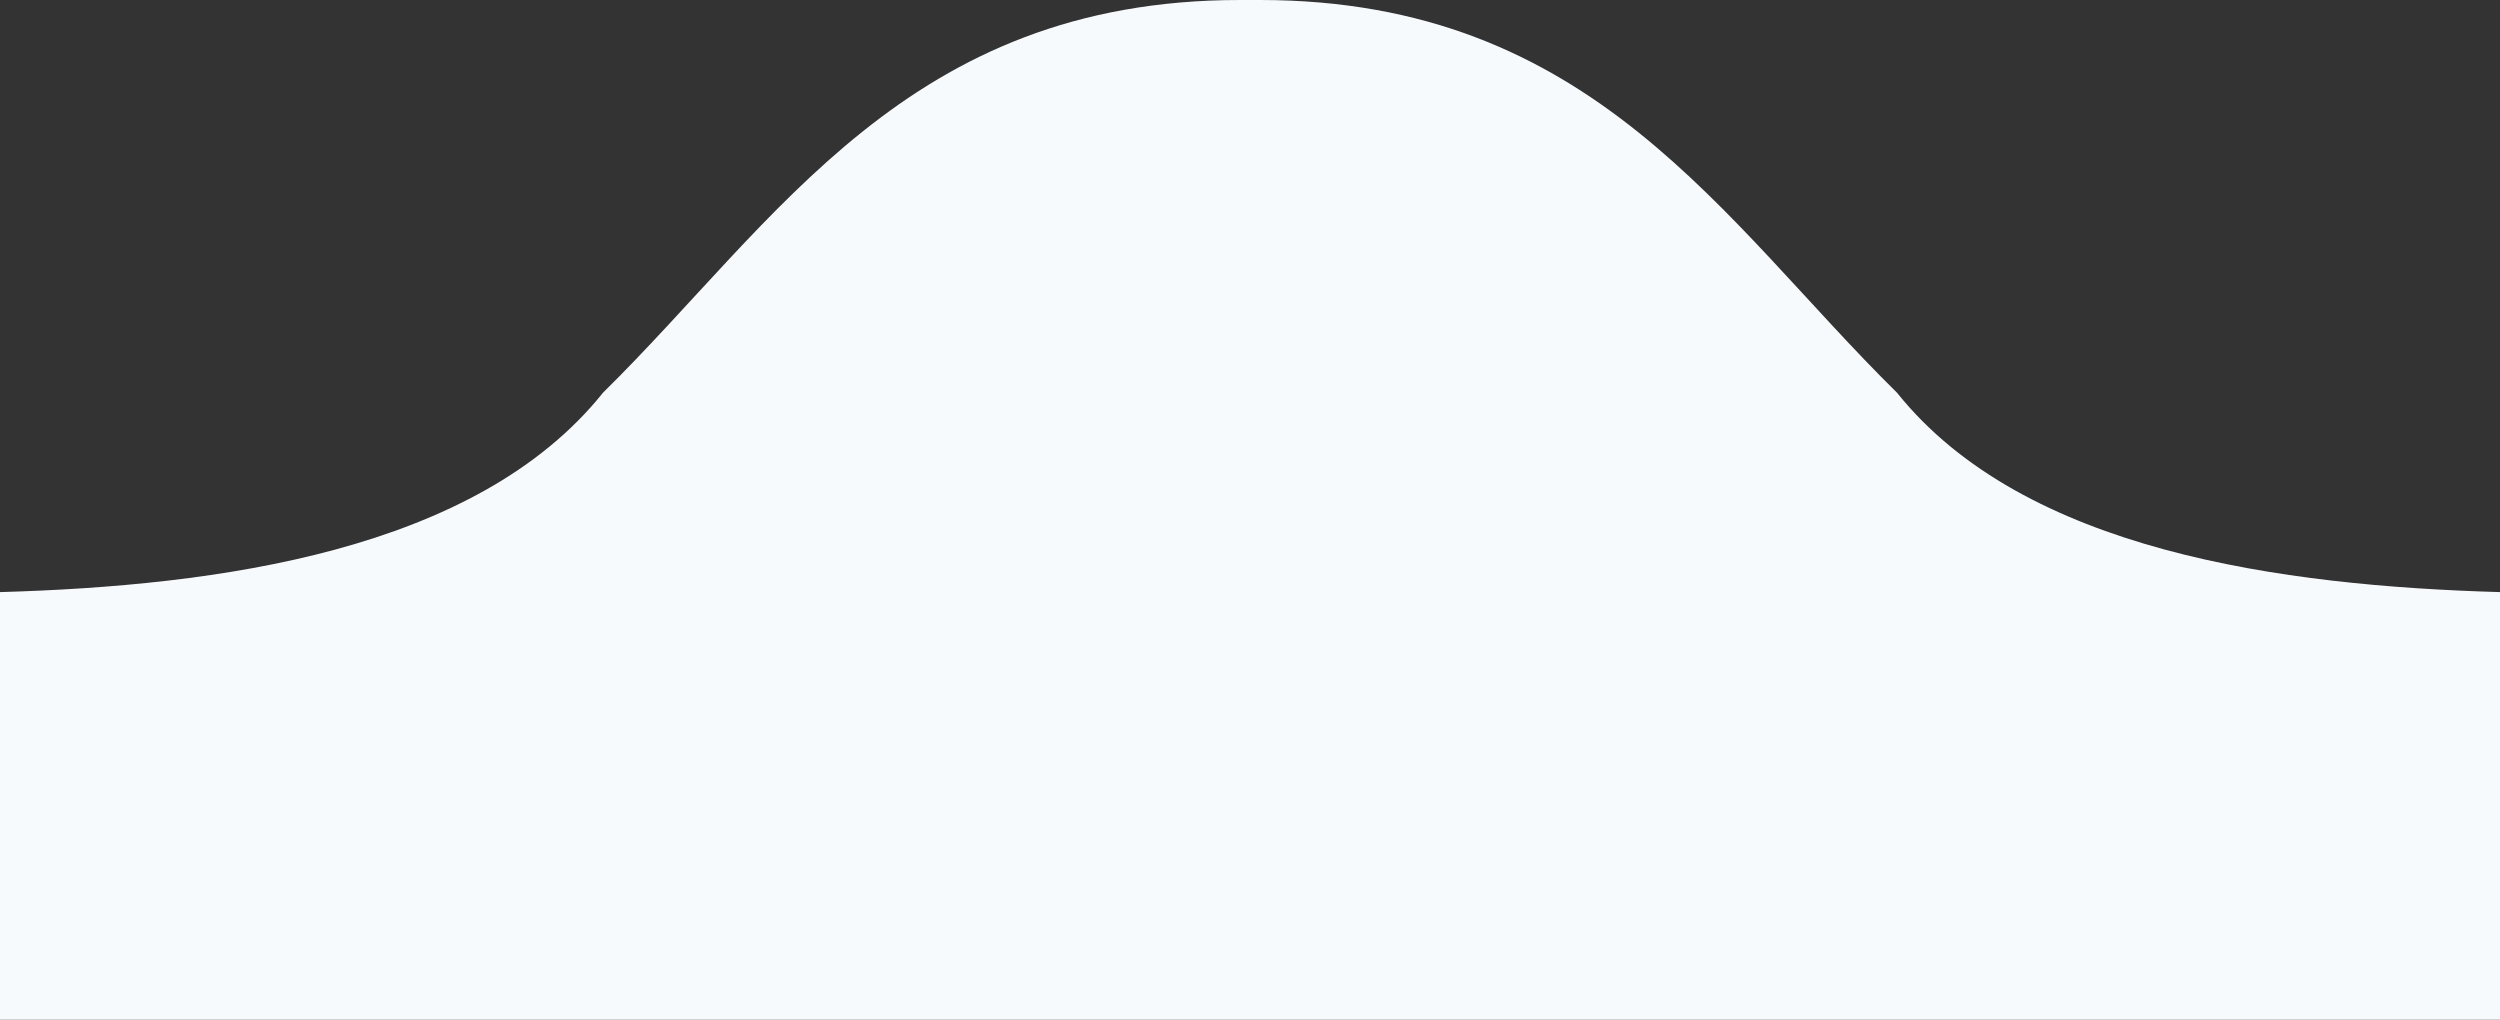 <svg xmlns="http://www.w3.org/2000/svg" viewBox="0 0 76 31"><rect x="0" y="0" width="76" height="31" fill="#333333" stroke="none"/><defs><style>.cls-1{fill:#f7fafc;}</style></defs><title>bg_source_badge_1</title><g id="Layer_2" data-name="Layer 2"><g id="Layer_1-2" data-name="Layer 1"><path class="cls-1" d="M57.67,11.94C52.36,6.71,48.42,0,38.3,0H37.7C27.58,0,23.64,6.71,18.33,11.94,14.47,16.76,6.61,17.81,0,18V31H76V18C69.39,17.81,61.53,16.76,57.67,11.94Z"/></g></g></svg>
